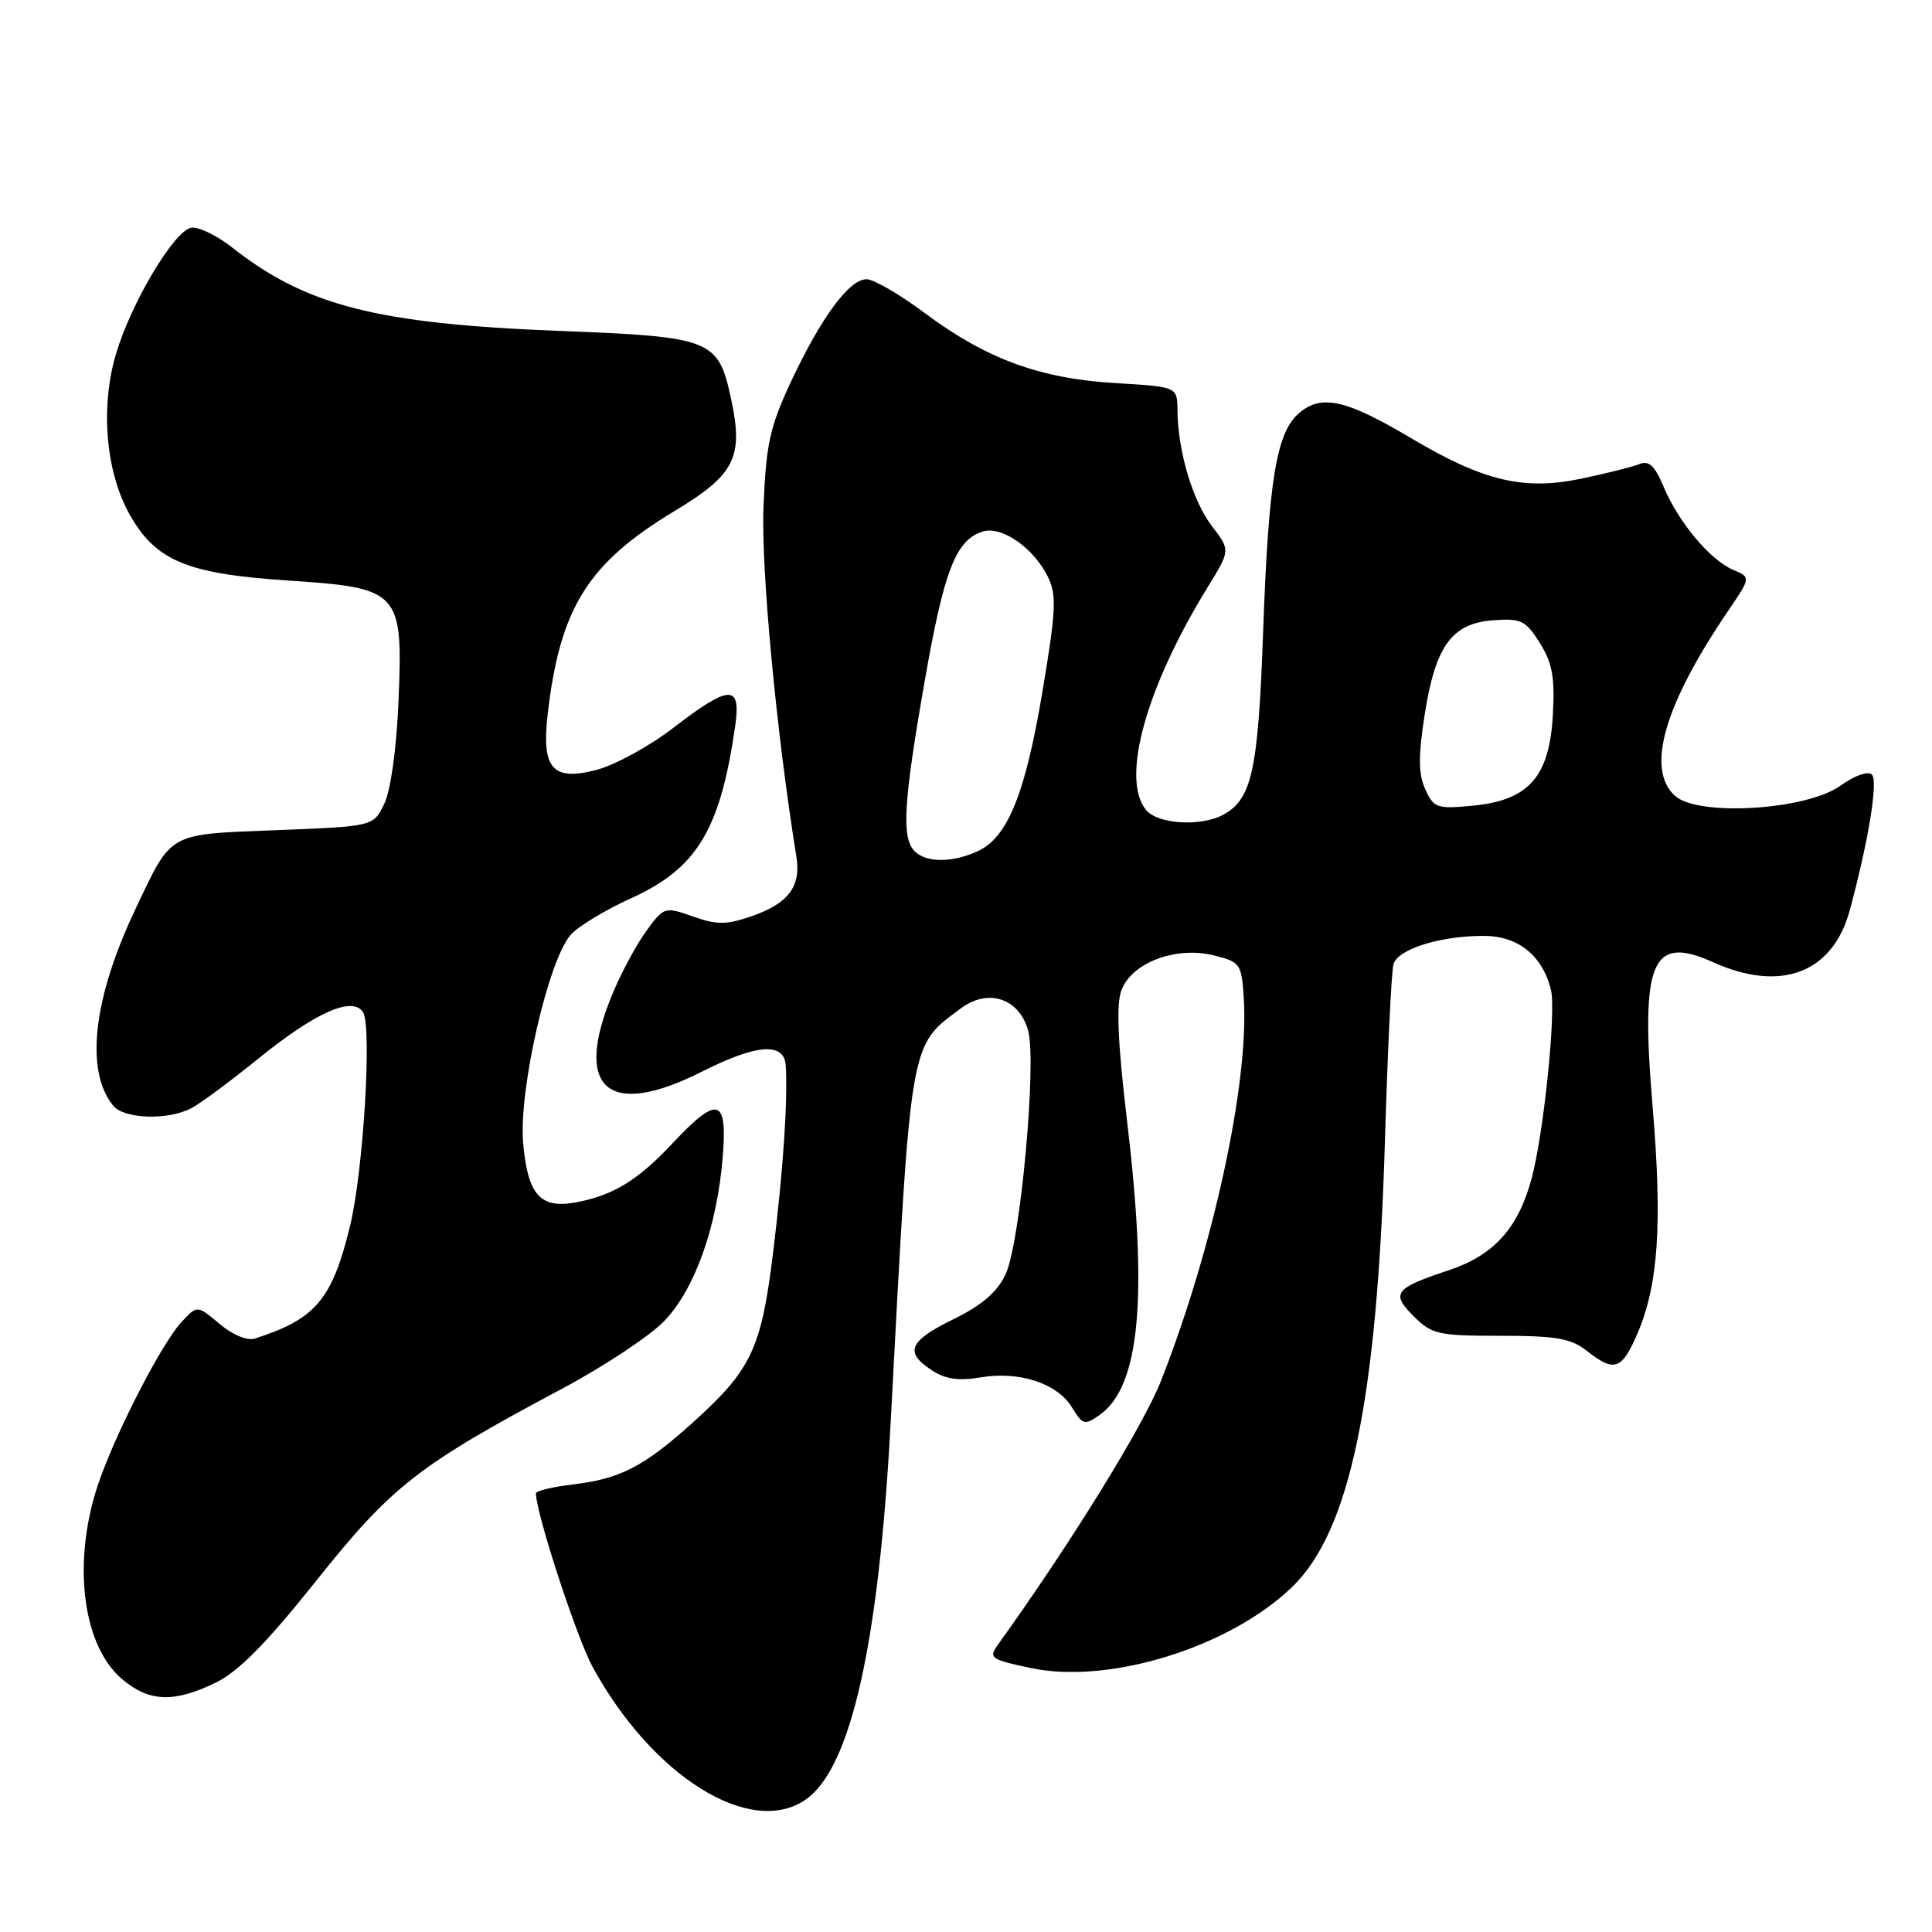 <?xml version="1.0" encoding="UTF-8" standalone="no"?>
<!DOCTYPE svg PUBLIC "-//W3C//DTD SVG 1.1//EN" "http://www.w3.org/Graphics/SVG/1.1/DTD/svg11.dtd" >
<svg xmlns="http://www.w3.org/2000/svg" xmlns:xlink="http://www.w3.org/1999/xlink" version="1.1" viewBox="0 0 256 256">
 <g >
 <path fill="currentColor"
d=" M 106.79 238.43 C 112.77 234.25 116.47 217.70 118.03 188.24 C 120.73 137.24 120.48 138.72 127.31 133.62 C 130.91 130.93 135.00 132.25 136.22 136.50 C 137.41 140.66 135.21 164.66 133.25 168.84 C 132.15 171.20 130.13 172.94 126.34 174.80 C 120.42 177.70 119.80 179.17 123.47 181.57 C 125.26 182.75 127.03 183.00 129.95 182.51 C 135.07 181.64 140.12 183.31 142.05 186.50 C 143.45 188.80 143.73 188.88 145.68 187.51 C 151.06 183.74 152.15 171.95 149.31 148.26 C 148.14 138.47 147.90 133.18 148.56 131.30 C 149.87 127.60 155.74 125.34 160.82 126.59 C 164.36 127.47 164.51 127.68 164.81 132.30 C 165.52 143.42 160.75 165.43 153.83 182.99 C 151.46 189.00 141.80 204.63 132.18 218.00 C 130.97 219.69 131.32 219.92 136.68 221.04 C 147.09 223.21 163.04 218.22 171.26 210.24 C 178.88 202.82 182.47 185.59 183.50 151.50 C 183.86 139.40 184.37 128.73 184.64 127.78 C 185.20 125.77 190.76 124.01 196.58 124.01 C 201.14 124.00 204.38 126.59 205.51 131.16 C 206.21 133.98 204.57 150.07 202.96 156.10 C 201.20 162.72 197.95 166.33 191.98 168.31 C 184.76 170.71 184.26 171.36 187.33 174.42 C 189.72 176.81 190.58 177.00 198.82 177.00 C 206.22 177.00 208.16 177.34 210.27 179.00 C 213.91 181.86 214.88 181.53 216.95 176.75 C 219.74 170.28 220.29 162.21 218.98 146.66 C 217.35 127.35 218.84 123.82 227.00 127.50 C 235.99 131.55 242.86 128.93 245.11 120.59 C 247.60 111.36 248.88 103.48 248.04 102.64 C 247.53 102.13 245.76 102.75 243.83 104.13 C 239.31 107.35 225.00 108.22 221.94 105.45 C 218.06 101.93 220.49 93.45 228.95 81.00 C 232.01 76.50 232.01 76.50 229.64 75.50 C 226.60 74.21 222.39 69.18 220.44 64.50 C 219.26 61.69 218.50 60.98 217.20 61.50 C 216.26 61.88 212.80 62.74 209.50 63.43 C 201.88 65.02 196.56 63.75 186.98 58.06 C 178.41 52.97 175.17 52.22 172.21 54.67 C 169.13 57.22 168.09 63.46 167.36 84.00 C 166.71 102.14 165.87 105.93 162.06 107.97 C 159.09 109.56 153.42 109.21 151.87 107.34 C 148.48 103.25 151.81 91.15 160.02 77.81 C 163.04 72.91 163.04 72.91 160.57 69.69 C 158.02 66.34 156.07 59.77 156.02 54.38 C 156.00 51.25 156.00 51.25 147.75 50.76 C 137.75 50.16 130.62 47.53 122.48 41.44 C 119.21 39.00 115.77 37.00 114.82 37.00 C 112.53 37.00 108.83 42.02 104.83 50.53 C 102.01 56.55 101.51 58.81 101.17 67.13 C 100.83 75.34 102.86 96.96 105.53 113.55 C 106.16 117.48 104.44 119.74 99.54 121.42 C 96.26 122.55 94.99 122.56 91.82 121.44 C 88.09 120.12 87.99 120.15 85.68 123.30 C 84.38 125.06 82.35 128.83 81.16 131.69 C 75.91 144.28 80.53 148.30 93.00 142.00 C 100.32 138.31 103.95 138.06 104.12 141.25 C 104.39 146.01 103.78 154.94 102.46 165.82 C 100.88 178.75 99.59 181.48 91.76 188.53 C 85.30 194.34 82.16 195.96 75.95 196.69 C 73.23 197.01 71.01 197.55 71.01 197.89 C 71.07 200.65 76.40 216.96 78.51 220.85 C 86.45 235.42 99.50 243.54 106.79 238.43 Z  M 28.56 222.97 C 31.60 221.50 35.25 217.80 41.95 209.40 C 51.95 196.86 55.42 194.16 74.50 184.00 C 80.00 181.07 86.08 177.04 88.00 175.06 C 92.06 170.86 95.02 162.57 95.77 153.25 C 96.40 145.45 95.10 145.11 89.10 151.51 C 84.54 156.38 81.27 158.38 76.37 159.31 C 71.60 160.21 69.93 158.36 69.32 151.46 C 68.71 144.43 72.67 127.12 75.66 123.82 C 76.67 122.71 80.27 120.54 83.67 119.00 C 92.35 115.06 95.44 109.94 97.41 96.25 C 98.22 90.64 96.73 90.67 89.25 96.42 C 86.09 98.86 81.50 101.37 79.05 102.01 C 73.20 103.55 71.72 101.85 72.58 94.55 C 74.22 80.50 77.91 74.62 89.44 67.68 C 97.36 62.91 98.53 60.59 96.89 52.94 C 95.18 44.95 94.39 44.63 74.16 43.85 C 49.93 42.90 40.58 40.52 30.76 32.79 C 28.70 31.17 26.26 30.00 25.32 30.18 C 23.04 30.62 17.34 40.20 15.36 46.93 C 13.28 53.95 14.01 62.49 17.15 68.12 C 20.60 74.30 24.75 76.04 38.15 76.92 C 53.04 77.91 53.41 78.31 52.80 93.00 C 52.54 99.21 51.77 104.73 50.92 106.50 C 49.48 109.50 49.48 109.50 36.66 110.00 C 22.09 110.57 22.84 110.15 17.93 120.50 C 12.31 132.33 11.24 141.96 15.02 146.53 C 16.47 148.28 22.24 148.46 25.32 146.86 C 26.52 146.24 30.48 143.31 34.12 140.36 C 41.75 134.16 46.71 131.95 48.10 134.11 C 49.31 136.01 48.15 155.14 46.39 162.42 C 44.02 172.18 41.83 174.79 33.78 177.36 C 32.76 177.69 30.84 176.89 29.10 175.43 C 26.14 172.94 26.14 172.94 24.10 175.12 C 21.18 178.26 14.47 191.56 12.60 197.93 C 9.64 207.97 11.15 218.27 16.20 222.51 C 19.78 225.53 23.02 225.65 28.56 222.97 Z  M 121.20 112.80 C 119.44 111.04 119.71 106.36 122.52 90.28 C 125.10 75.54 126.64 71.57 130.21 70.43 C 132.72 69.64 136.97 72.59 138.86 76.45 C 140.03 78.84 139.93 80.90 138.14 91.58 C 135.86 105.21 133.51 110.99 129.53 112.80 C 126.18 114.33 122.73 114.33 121.20 112.80 Z  M 188.86 104.60 C 187.94 102.57 187.92 100.25 188.76 94.80 C 190.18 85.62 192.35 82.60 197.83 82.19 C 201.56 81.92 202.16 82.20 204.03 85.19 C 205.70 87.85 206.04 89.74 205.76 94.78 C 205.29 102.96 202.56 106.05 195.12 106.76 C 190.42 107.21 189.99 107.07 188.86 104.60 Z "/>
</g>
</svg>